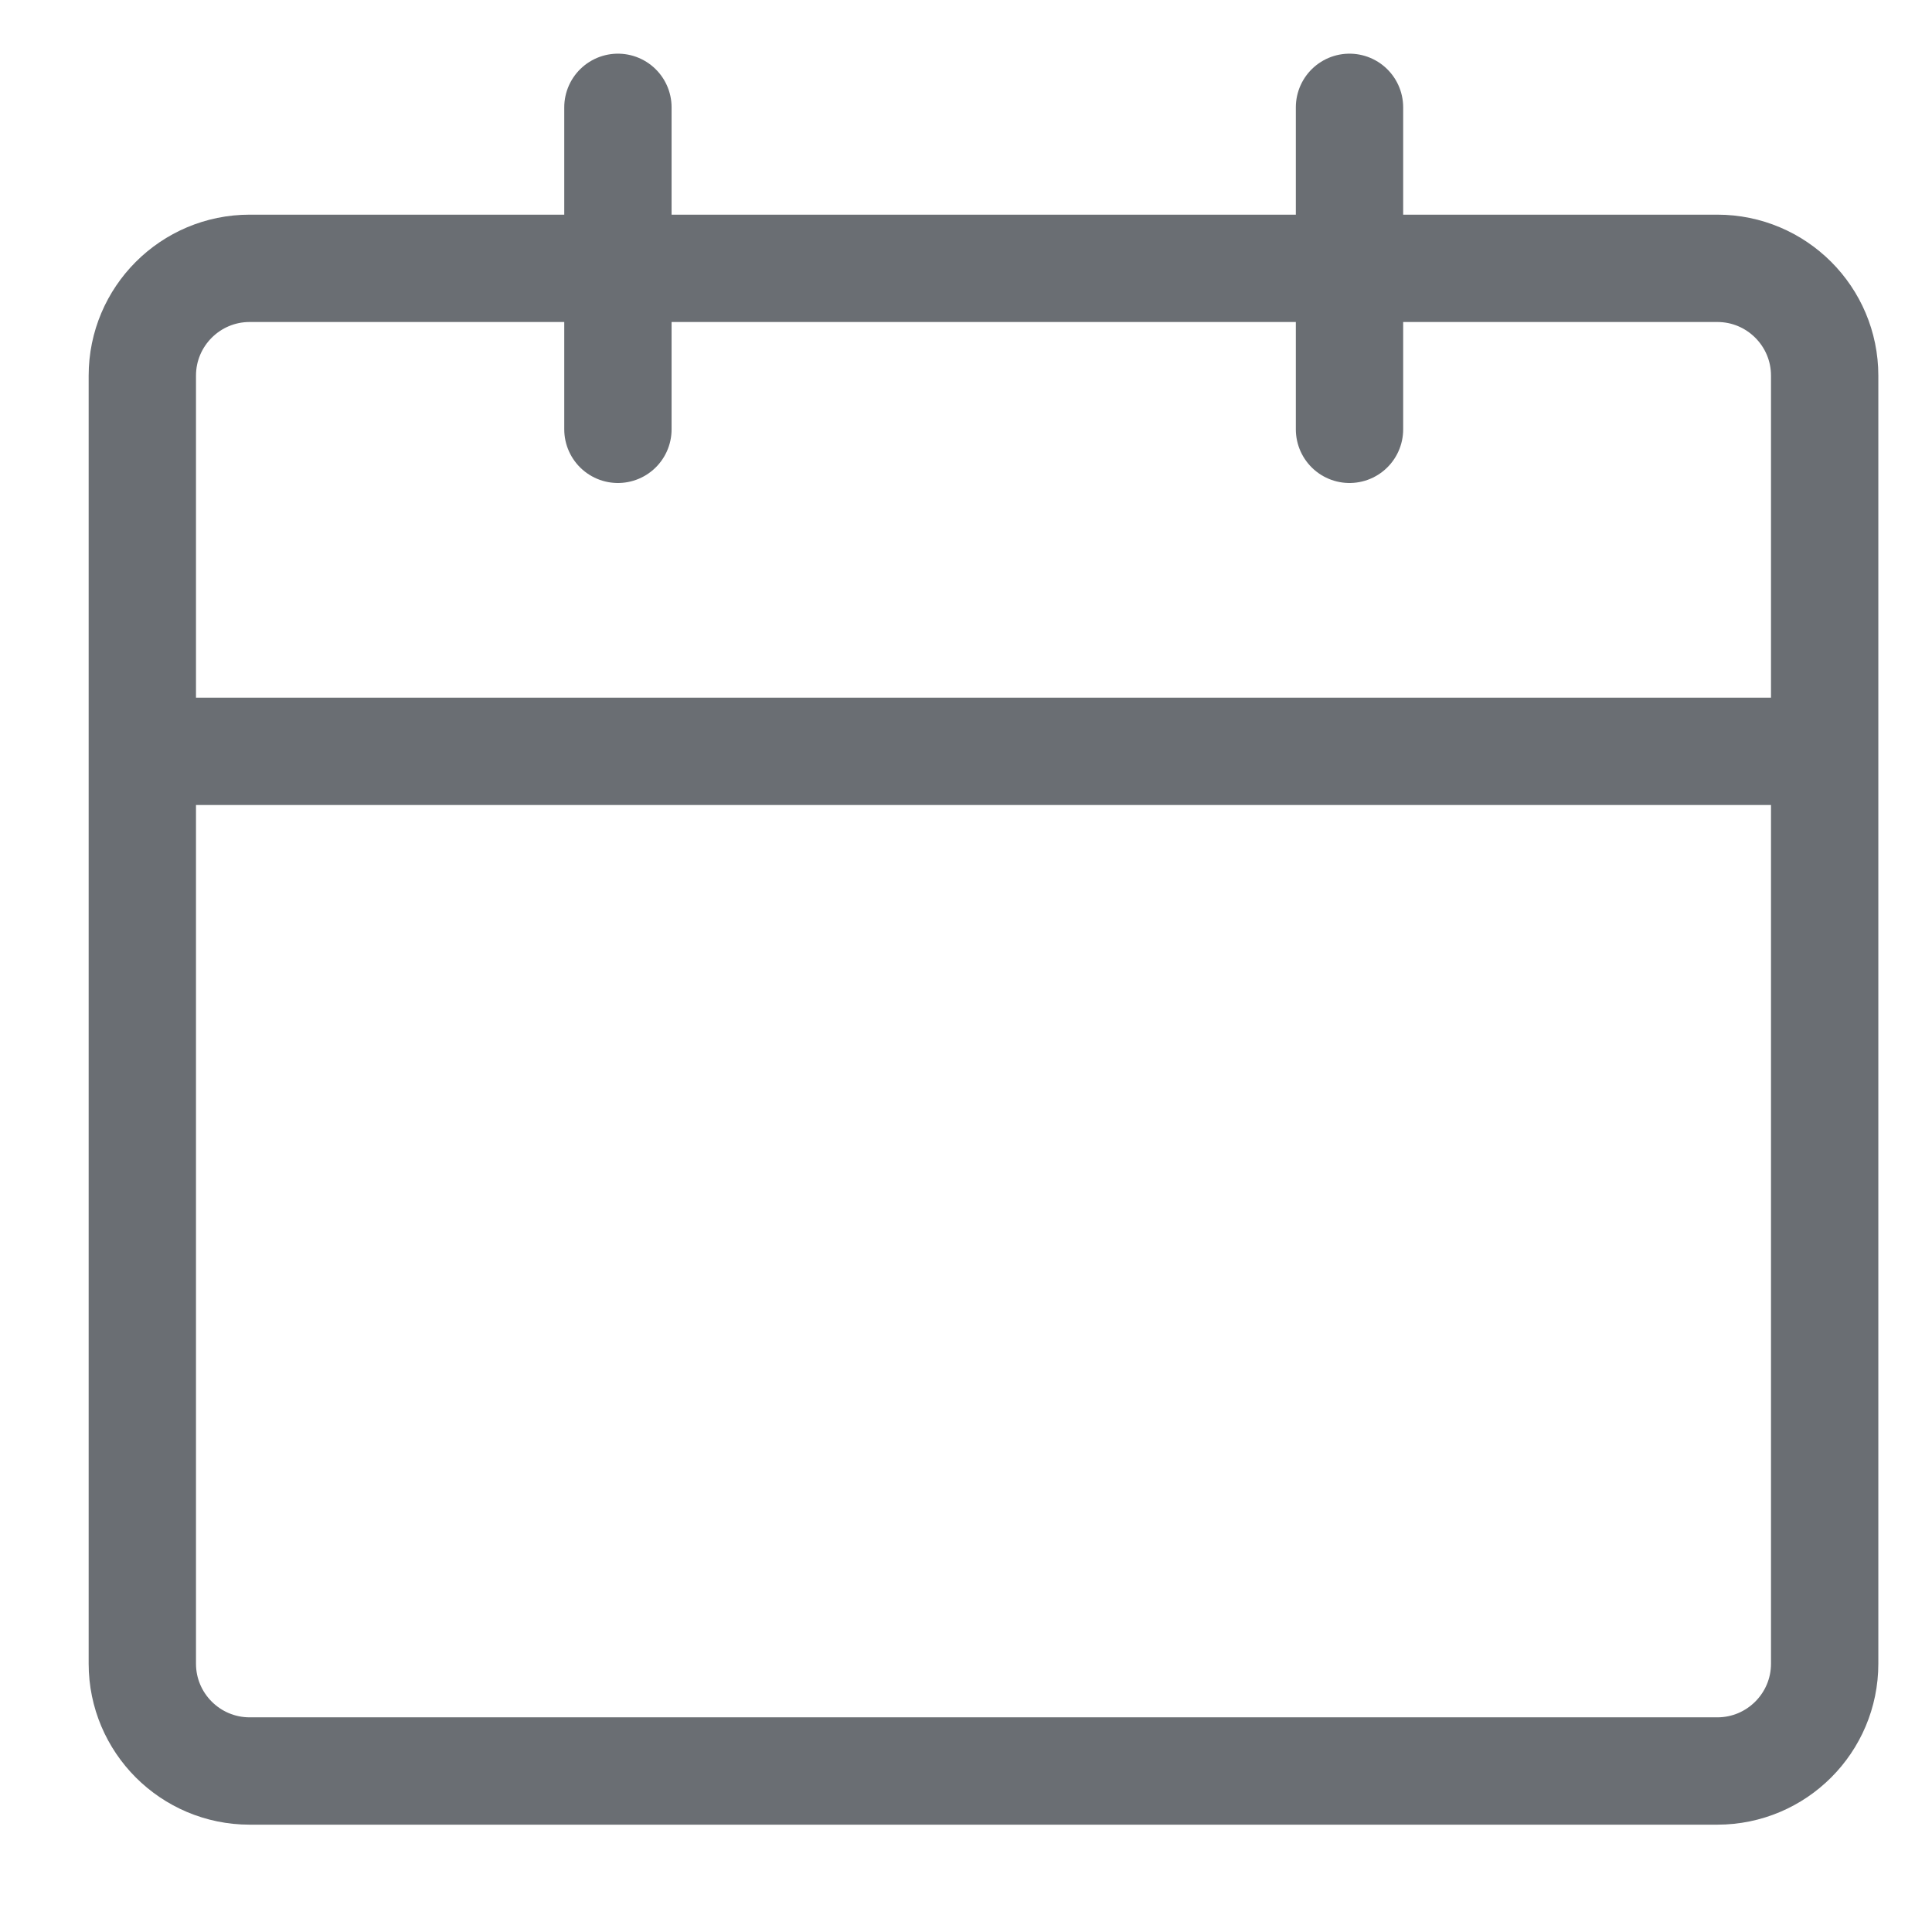 <svg width="18" height="18" viewBox="0 0 18 18" fill="none" xmlns="http://www.w3.org/2000/svg">
  <path fill-rule="evenodd" clip-rule="evenodd" d="M1.326 3.5C1.326 2.948 1.774 2.5 2.326 2.5H16C16.552 2.5 17 2.948 17 3.5V15.5C17 16.052 16.552 16.5 16 16.5H2.326C1.774 16.5 1.326 16.052 1.326 15.5V3.5Z" stroke="#6A6E73" stroke-linecap="round" stroke-linejoin="round"/>
  <path d="M5.757 1V4" stroke="#6A6E73" stroke-linecap="round" stroke-linejoin="round"/>
  <path d="M12.573 1V4" stroke="#6A6E73" stroke-linecap="round" stroke-linejoin="round"/>
  <line x1="1" y1="7" x2="16.673" y2="7" stroke="#6A6E73"/>
</svg>
